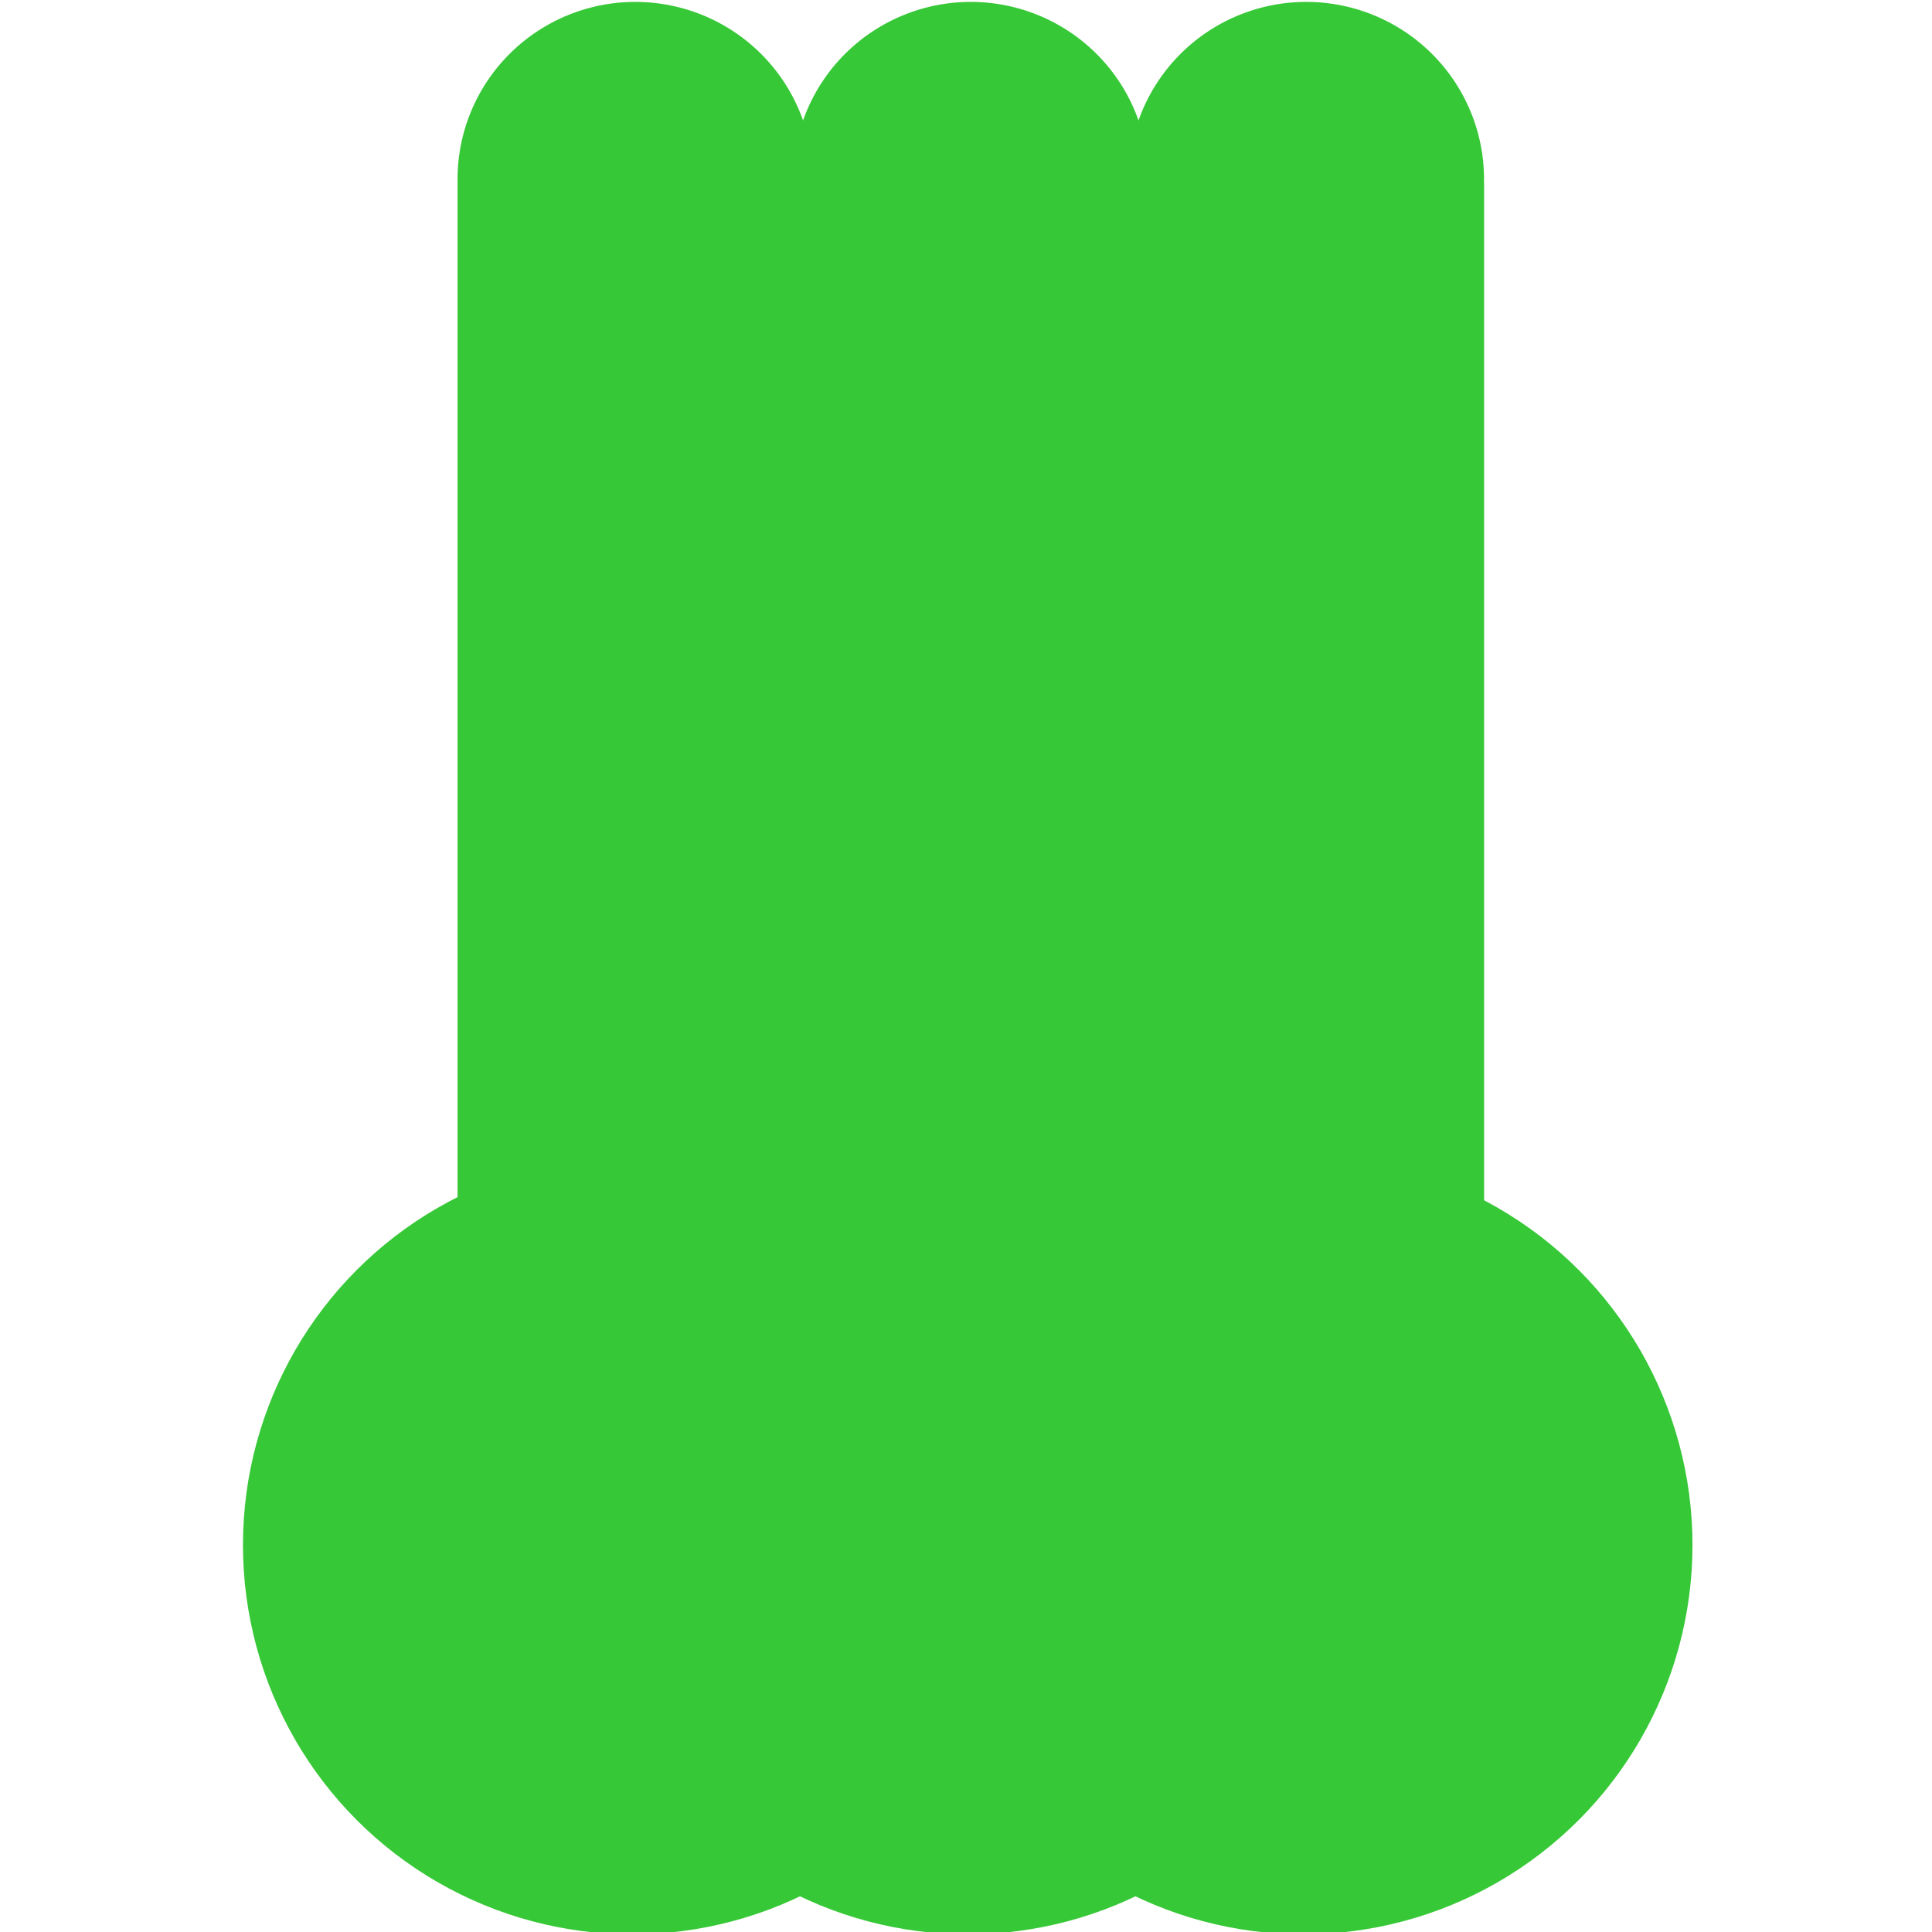 <?xml version="1.0" encoding="UTF-8" standalone="no"?>
<!-- Created with Inkscape (http://www.inkscape.org/) -->

<svg
   xmlns:dc="http://purl.org/dc/elements/1.1/"
   xmlns:cc="http://creativecommons.org/ns#"
   xmlns:rdf="http://www.w3.org/1999/02/22-rdf-syntax-ns#"
   xmlns:svg="http://www.w3.org/2000/svg"
   xmlns="http://www.w3.org/2000/svg"
   xmlns:sodipodi="http://sodipodi.sourceforge.net/DTD/sodipodi-0.dtd"
   xmlns:inkscape="http://www.inkscape.org/namespaces/inkscape"
   width="100"
   height="100"
   viewBox="0 0 26.458 26.458"
   version="1.1"
   id="svg8"
   inkscape:version="0.92.4 (unknown)"
   sodipodi:docname="air_temperature_low_agg.svg">
  <defs
     id="defs2">
    <filter
       style="color-interpolation-filters:sRGB;"
       inkscape:label="Drop Shadow"
       id="filter1687">
      <feFlood
         flood-opacity="0.498"
         flood-color="rgb(0,0,0)"
         result="flood"
         id="feFlood1677" />
      <feComposite
         in="flood"
         in2="SourceGraphic"
         operator="in"
         result="composite1"
         id="feComposite1679" />
      <feGaussianBlur
         in="composite1"
         stdDeviation="2"
         result="blur"
         id="feGaussianBlur1681" />
      <feOffset
         dx="1.38778e-16"
         dy="0"
         result="offset"
         id="feOffset1683" />
      <feComposite
         in="SourceGraphic"
         in2="offset"
         operator="over"
         result="composite2"
         id="feComposite1685" />
    </filter>
    <filter
       style="color-interpolation-filters:sRGB"
       inkscape:label="Drop Shadow"
       id="filter1687-8">
      <feFlood
         flood-opacity="0.498"
         flood-color="rgb(0,0,0)"
         result="flood"
         id="feFlood1677-7" />
      <feComposite
         in="flood"
         in2="SourceGraphic"
         operator="in"
         result="composite1"
         id="feComposite1679-9" />
      <feGaussianBlur
         in="composite1"
         stdDeviation="2"
         result="blur"
         id="feGaussianBlur1681-2" />
      <feOffset
         dx="1.38778e-16"
         dy="0"
         result="offset"
         id="feOffset1683-0" />
      <feComposite
         in="SourceGraphic"
         in2="offset"
         operator="over"
         result="composite2"
         id="feComposite1685-2" />
    </filter>
    <filter
       style="color-interpolation-filters:sRGB"
       inkscape:label="Drop Shadow"
       id="filter1687-9">
      <feFlood
         flood-opacity="0.498"
         flood-color="rgb(0,0,0)"
         result="flood"
         id="feFlood1677-2" />
      <feComposite
         in="flood"
         in2="SourceGraphic"
         operator="in"
         result="composite1"
         id="feComposite1679-2" />
      <feGaussianBlur
         in="composite1"
         stdDeviation="2"
         result="blur"
         id="feGaussianBlur1681-8" />
      <feOffset
         dx="1.38778e-16"
         dy="0"
         result="offset"
         id="feOffset1683-9" />
      <feComposite
         in="SourceGraphic"
         in2="offset"
         operator="over"
         result="composite2"
         id="feComposite1685-7" />
    </filter>
  </defs>
  <sodipodi:namedview
     id="base"
     pagecolor="#ffffff"
     bordercolor="#666666"
     borderopacity="1.0"
     inkscape:pageopacity="0.0"
     inkscape:pageshadow="2"
     inkscape:zoom="3.959798"
     inkscape:cx="39.56346"
     inkscape:cy="26.786707"
     inkscape:document-units="mm"
     inkscape:current-layer="layer1"
     showgrid="false"
     units="px"
     inkscape:window-width="1920"
     inkscape:window-height="1025"
     inkscape:window-x="0"
     inkscape:window-y="27"
     inkscape:window-maximized="1" />
  <g
     inkscape:label="Layer 1"
     inkscape:groupmode="layer"
     id="layer1"
     transform="translate(0,-270.542)">
    <g
       transform="matrix(0.31,0,0,0.31,-9.191,259.447)"
       id="g3869-3-36"
       style="fill:#37c837;fill-opacity:1;filter:url(#filter1687-9)">
      <circle
         r="17.198"
         cy="104.043"
         cx="87.218"
         id="path3857-6-1"
         style="opacity:1;fill:#37c837;fill-opacity:1;stroke:none;stroke-width:0.5;stroke-linecap:square;stroke-linejoin:round;stroke-miterlimit:4;stroke-dasharray:none;stroke-dashoffset:2.268;stroke-opacity:1;paint-order:stroke fill markers" />
      <path
         id="rect3859-7-2"
         transform="scale(0.265)"
         d="M 329.637,135.377 A 29.637,29.559 0 0 0 300,164.936 a 29.637,29.559 0 0 0 0.016,0.441 H 300 v 195 h 59.285 v -195 h -0.033 a 29.637,29.559 0 0 0 0.021,-0.441 29.637,29.559 0 0 0 -29.637,-29.559 z"
         style="opacity:1;fill:#37c837;fill-opacity:1;stroke:none;stroke-width:1.89;stroke-linecap:square;stroke-linejoin:round;stroke-miterlimit:4;stroke-dasharray:none;stroke-dashoffset:2.268;stroke-opacity:1;paint-order:stroke fill markers"
         inkscape:connector-curvature="0" />
    </g>
    <g
       transform="matrix(0.31,0,0,0.31,-13.785,259.447)"
       id="g3869-3-3"
       style="fill:#37c837;fill-opacity:1;filter:url(#filter1687-8)">
      <circle
         r="17.198"
         cy="104.043"
         cx="87.218"
         id="path3857-6-7"
         style="opacity:1;fill:#37c837;fill-opacity:1;stroke:none;stroke-width:0.5;stroke-linecap:square;stroke-linejoin:round;stroke-miterlimit:4;stroke-dasharray:none;stroke-dashoffset:2.268;stroke-opacity:1;paint-order:stroke fill markers" />
      <path
         id="rect3859-7-5"
         transform="scale(0.265)"
         d="M 329.637,135.377 A 29.637,29.559 0 0 0 300,164.936 a 29.637,29.559 0 0 0 0.016,0.441 H 300 v 195 h 59.285 v -195 h -0.033 a 29.637,29.559 0 0 0 0.021,-0.441 29.637,29.559 0 0 0 -29.637,-29.559 z"
         style="opacity:1;fill:#37c837;fill-opacity:1;stroke:none;stroke-width:1.89;stroke-linecap:square;stroke-linejoin:round;stroke-miterlimit:4;stroke-dasharray:none;stroke-dashoffset:2.268;stroke-opacity:1;paint-order:stroke fill markers"
         inkscape:connector-curvature="0" />
    </g>
    <g
       transform="matrix(0.31,0,0,0.31,-18.379,259.447)"
       id="g3869-3"
       style="fill:#37c837;fill-opacity:1;filter:url(#filter1687)">
      <circle
         r="17.198"
         cy="104.043"
         cx="87.218"
         id="path3857-6"
         style="opacity:1;fill:#37c837;fill-opacity:1;stroke:none;stroke-width:0.5;stroke-linecap:square;stroke-linejoin:round;stroke-miterlimit:4;stroke-dasharray:none;stroke-dashoffset:2.268;stroke-opacity:1;paint-order:stroke fill markers" />
      <path
         id="rect3859-7"
         transform="scale(0.265)"
         d="M 329.637,135.377 A 29.637,29.559 0 0 0 300,164.936 a 29.637,29.559 0 0 0 0.016,0.441 H 300 v 195 h 59.285 v -195 h -0.033 a 29.637,29.559 0 0 0 0.021,-0.441 29.637,29.559 0 0 0 -29.637,-29.559 z"
         style="opacity:1;fill:#37c837;fill-opacity:1;stroke:none;stroke-width:1.89;stroke-linecap:square;stroke-linejoin:round;stroke-miterlimit:4;stroke-dasharray:none;stroke-dashoffset:2.268;stroke-opacity:1;paint-order:stroke fill markers"
         inkscape:connector-curvature="0" />
    </g>
  </g>
</svg>
